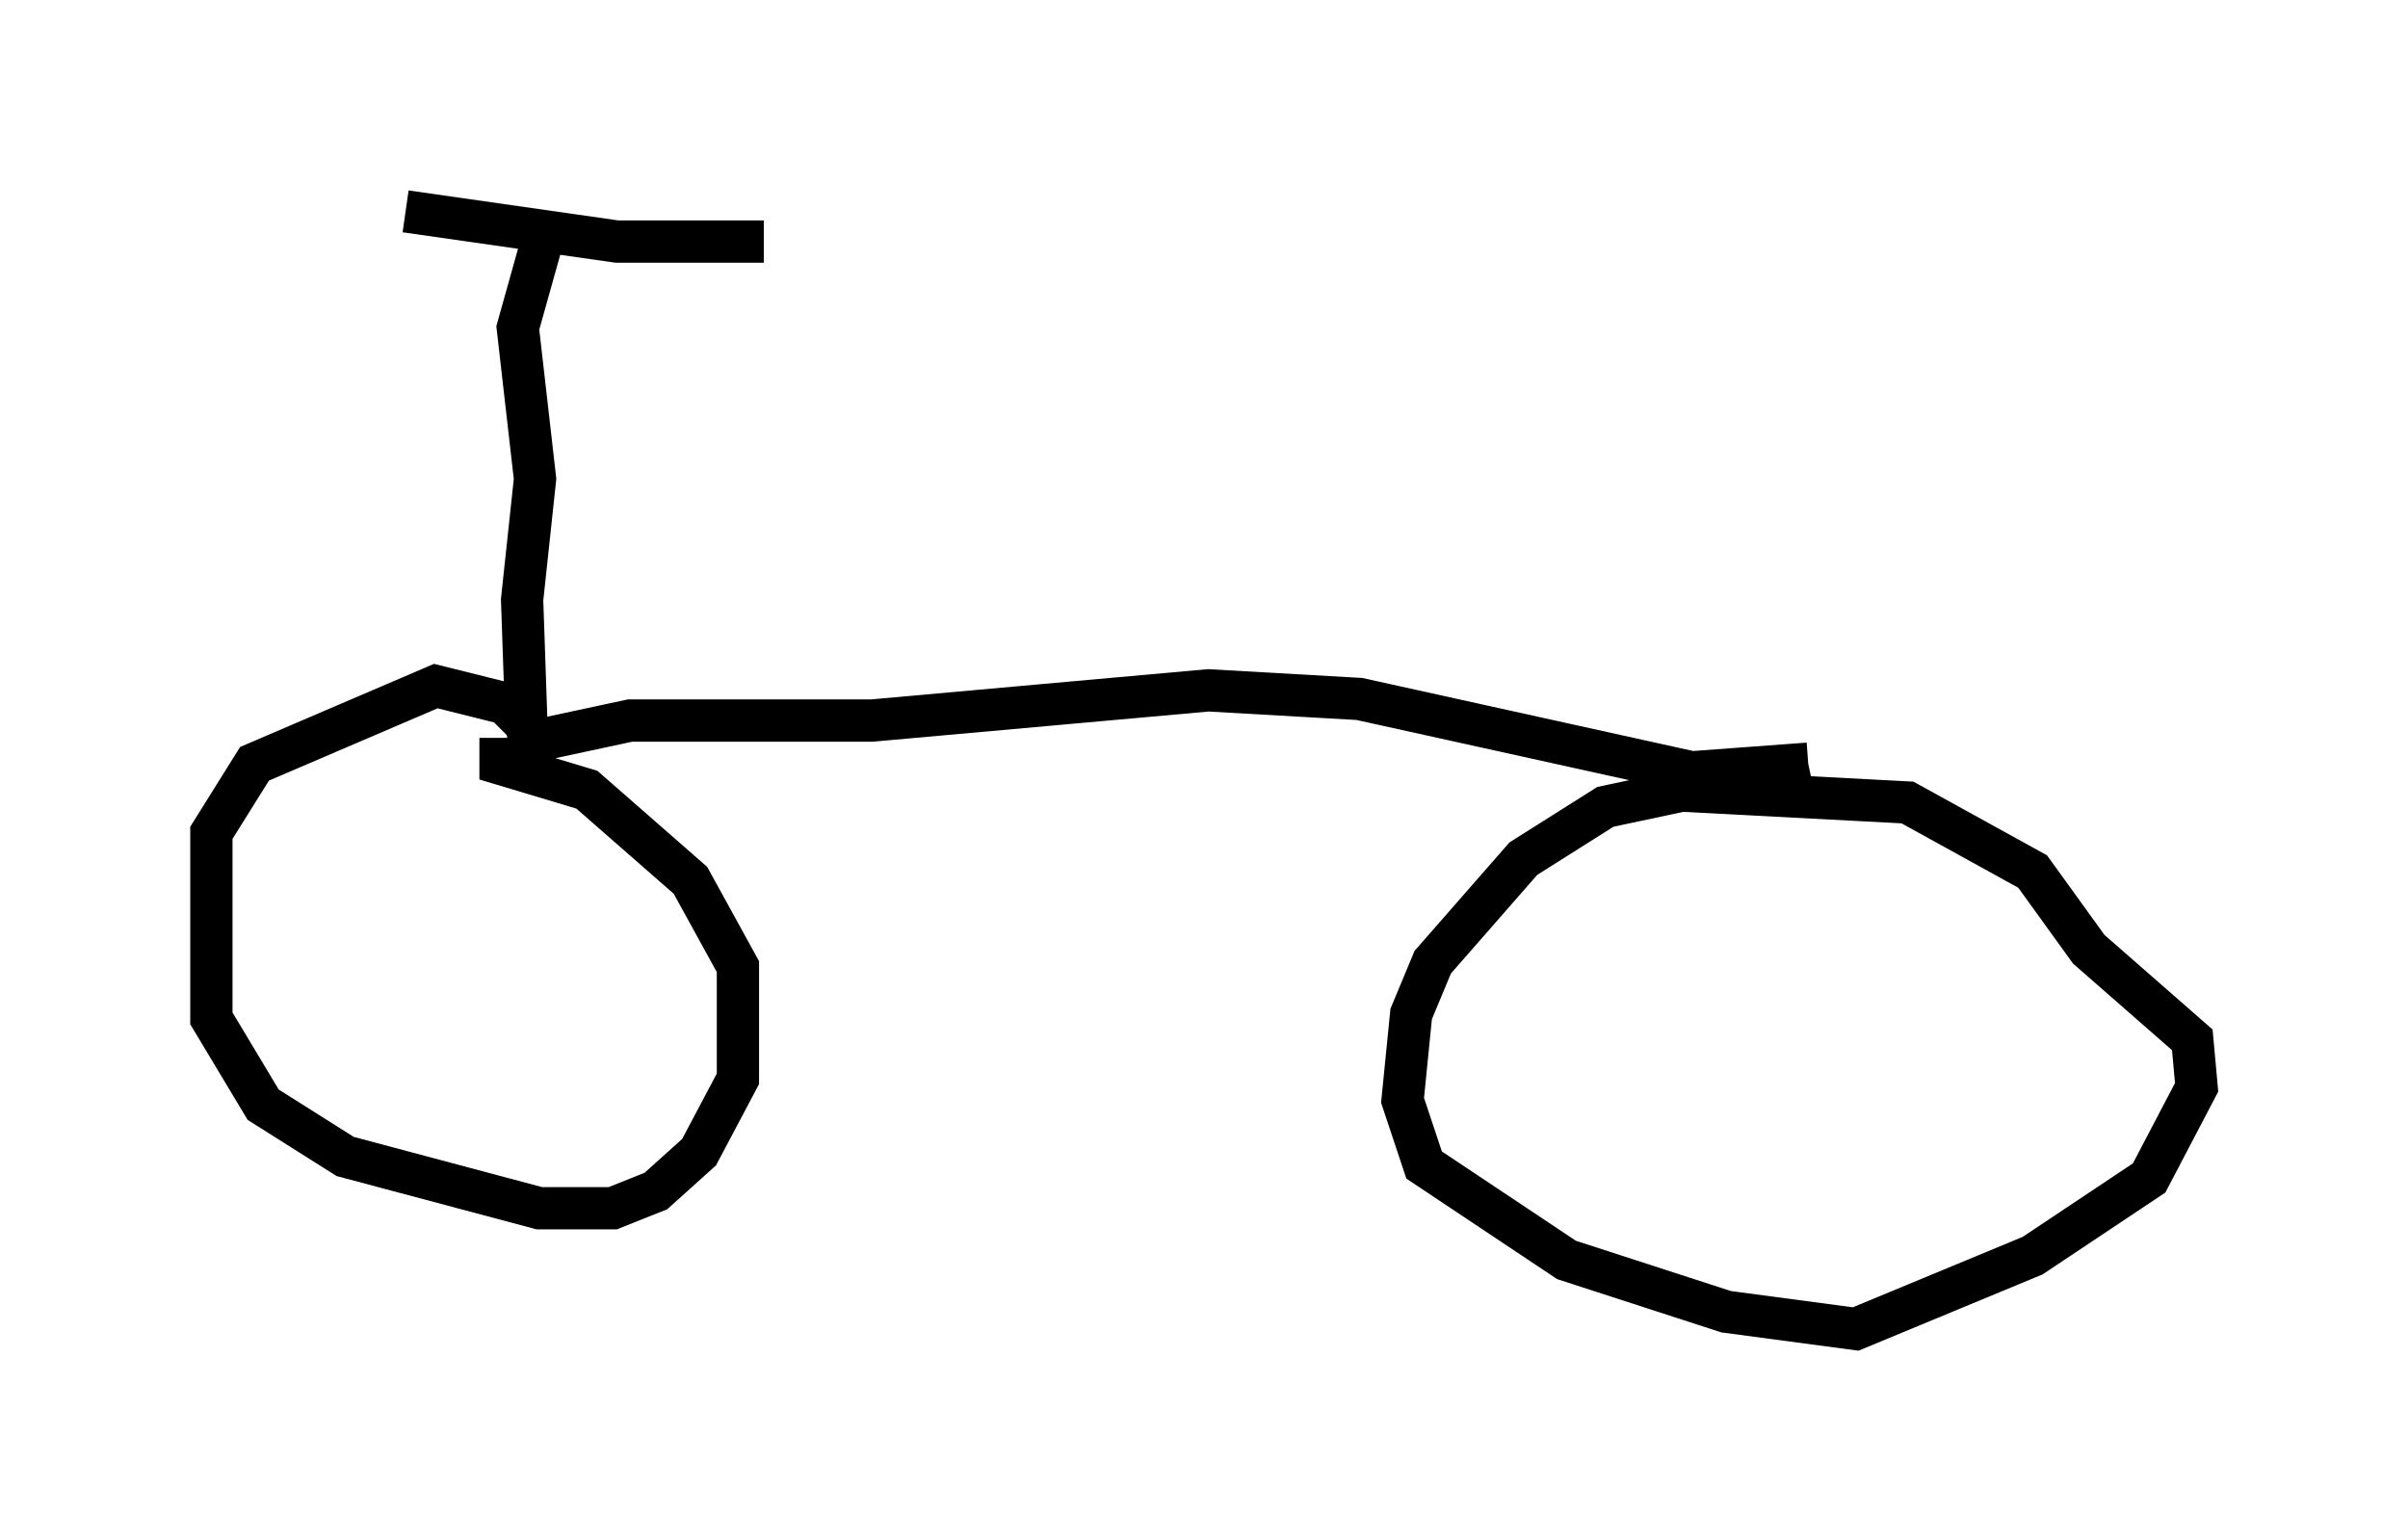 <?xml version="1.0" encoding="utf-8" ?>
<svg baseProfile="full" height="36.44" version="1.1" width="56.959" xmlns="http://www.w3.org/2000/svg" xmlns:ev="http://www.w3.org/2001/xml-events" xmlns:xlink="http://www.w3.org/1999/xlink"><defs /><rect fill="white" height="36.44" width="56.959" x="0" y="0" /><path d="M6.327, 5.102 m3.267, -0.102 l5.002, 0.715 3.471, 0.0 m-5.104, -0.51 l-0.715, 2.552 0.408, 3.573 l-0.306, 2.858 0.102, 2.96 m0.0, 0.0 l-0.51, -0.51 -1.633, -0.408 l-4.288, 1.838 -1.021, 1.633 l0.0, 4.39 1.225, 2.042 l1.94, 1.225 4.594, 1.225 l1.735, 0.0 1.021, -0.408 l1.021, -0.919 0.919, -1.735 l0.0, -2.654 -1.123, -2.042 l-2.45, -2.144 -2.042, -0.613 l0.0, -0.613 m0.204, 0.204 l2.858, -0.613 5.717, 0.0 l7.963, -0.715 3.573, 0.204 l7.861, 1.735 2.756, -0.204 m0.0, 0.0 l-4.798, 1.021 -1.94, 1.225 l-2.144, 2.45 -0.51, 1.225 l-0.204, 2.042 0.51, 1.531 l3.369, 2.246 3.777, 1.225 l3.063, 0.408 4.185, -1.735 l2.756, -1.838 1.123, -2.144 l-0.102, -1.123 -2.45, -2.144 l-1.327, -1.838 -2.96, -1.633 l-5.819, -0.306 " fill="none" stroke="black" stroke-width="1" /></svg>